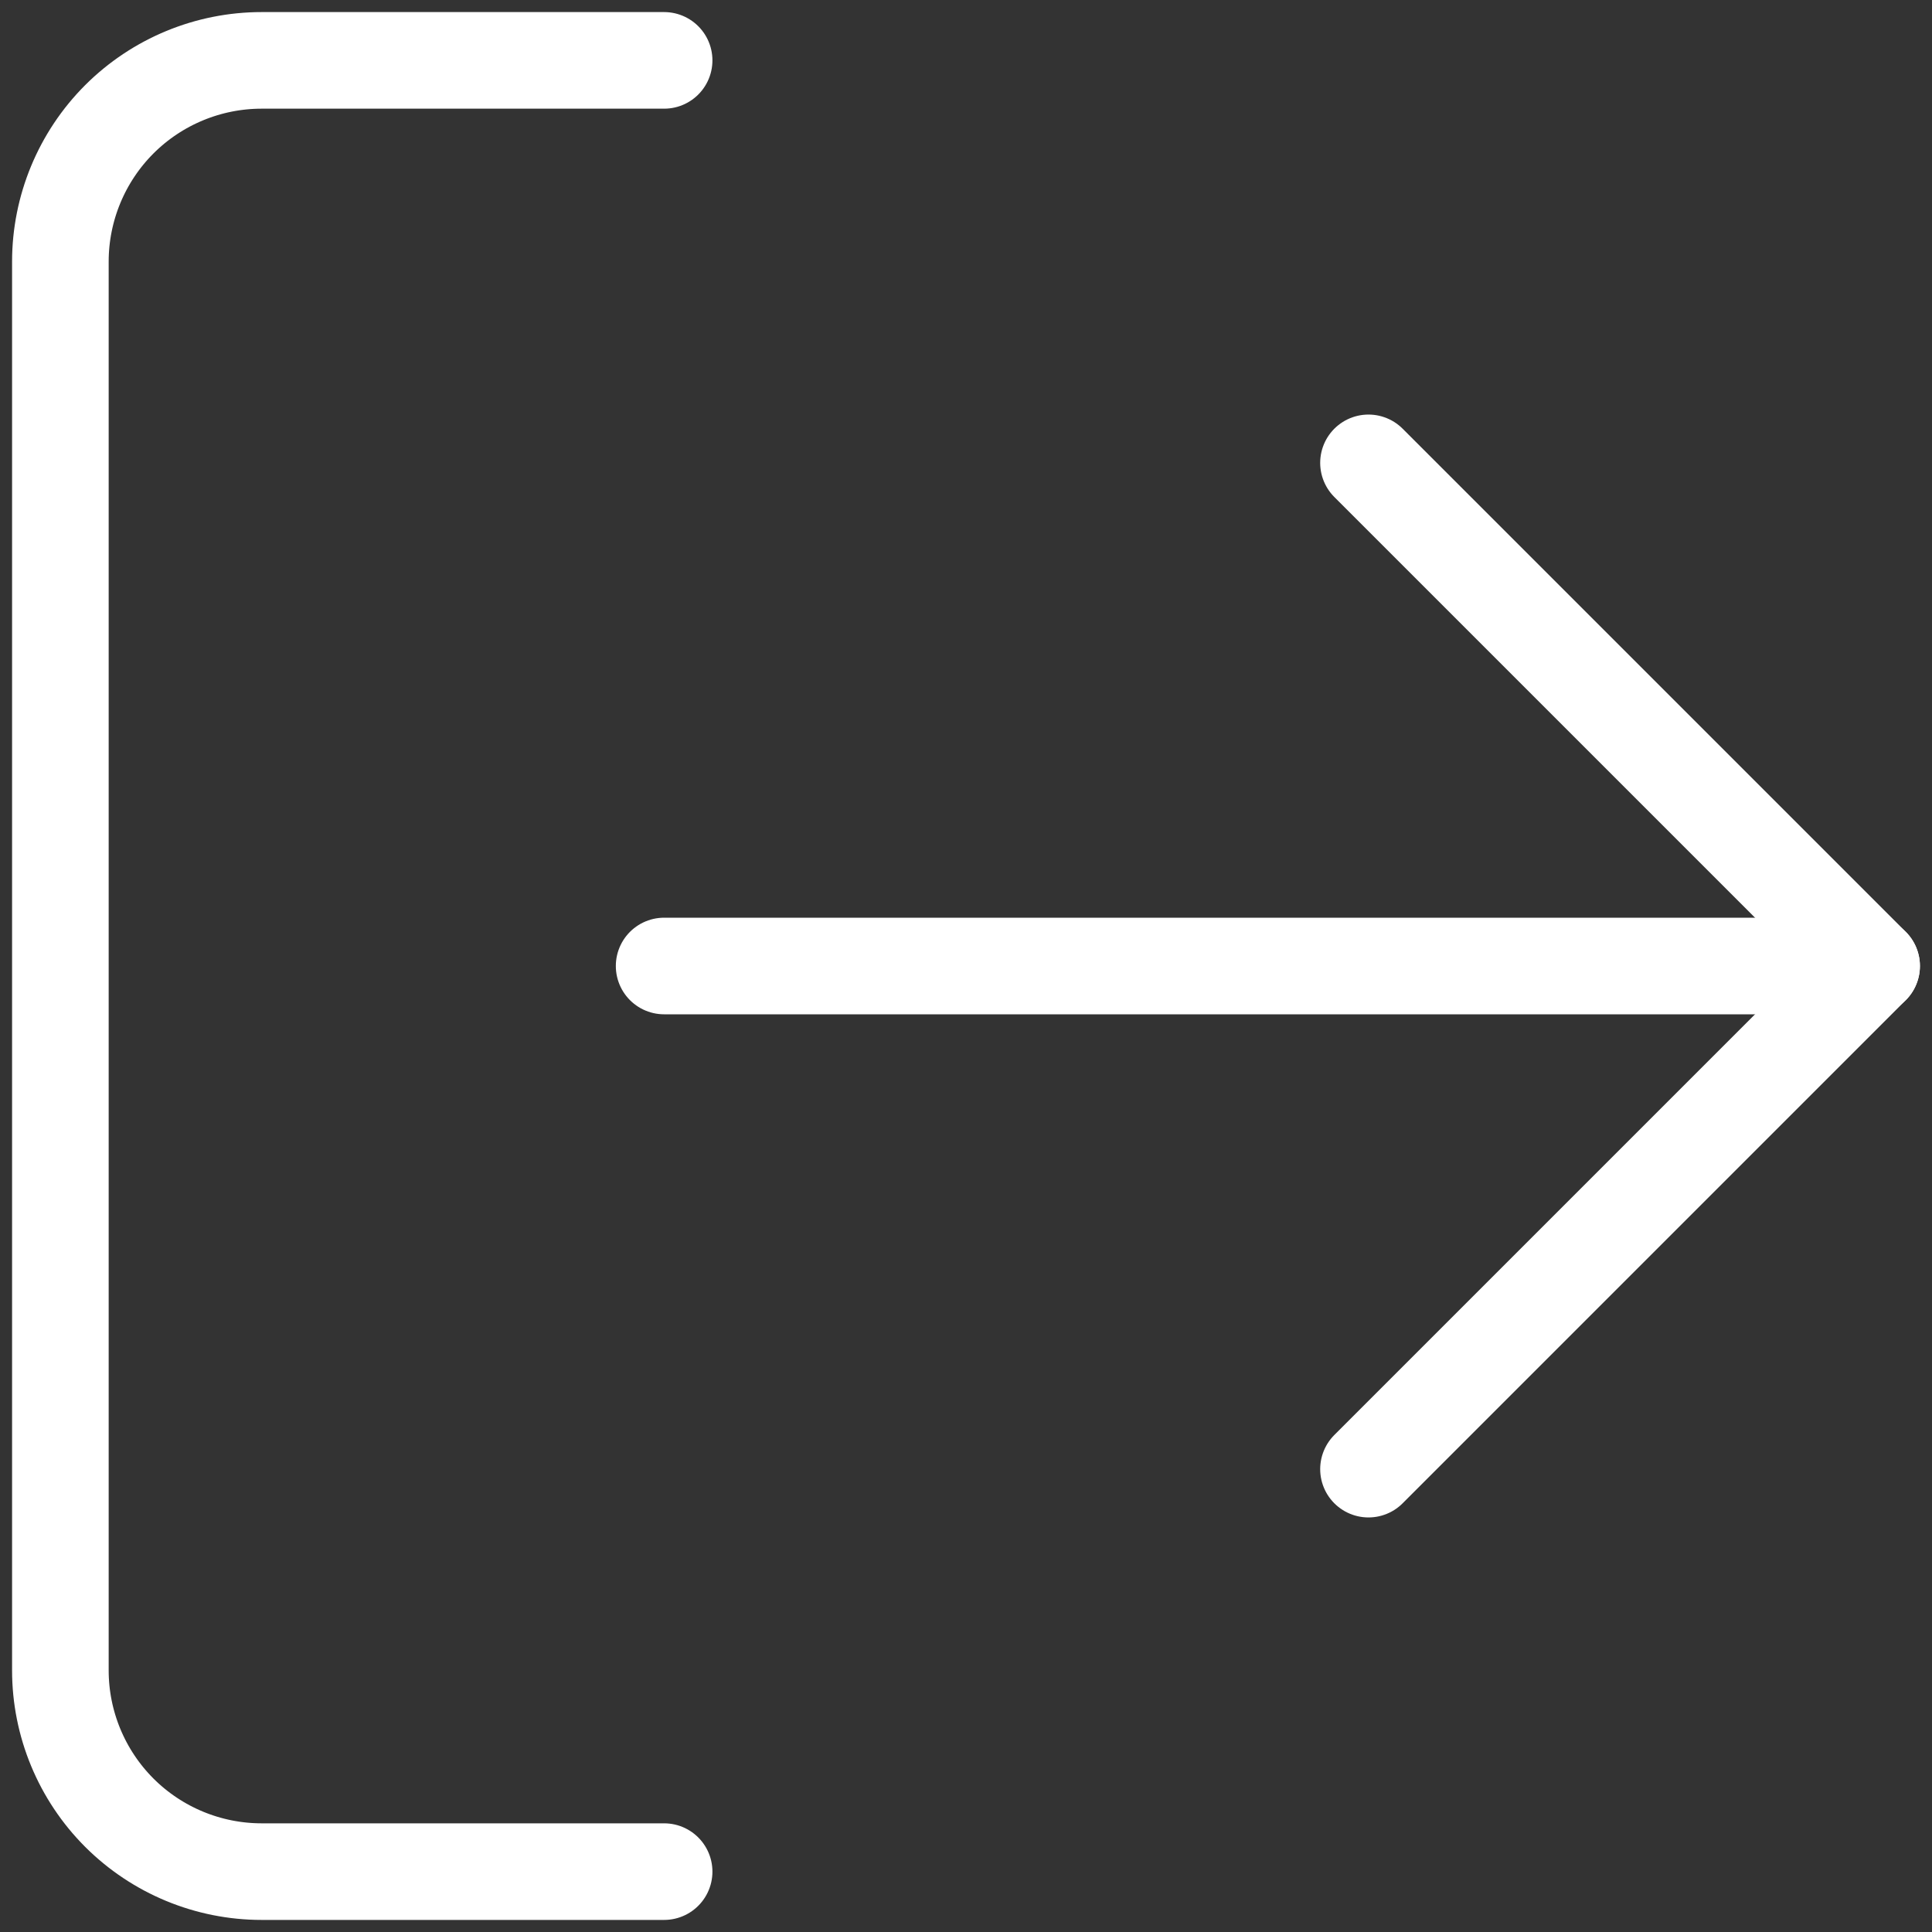<svg width="40" height="40" viewBox="0 0 40 40" fill="none" xmlns="http://www.w3.org/2000/svg">
<rect x="0" y="0" width="40" height="40" fill="#333333" stroke="none"/>
<path d="M13.75 38.75H5.417C4.312 38.75 3.252 38.311 2.47 37.53C1.689 36.748 1.25 35.688 1.25 34.583V5.417C1.25 4.312 1.689 3.252 2.47 2.47C3.252 1.689 4.312 1.25 5.417 1.25H13.75" stroke="white" stroke-width="2" stroke-linecap="round" stroke-linejoin="round"/>
<path d="M28.333 30.417L38.75 20L28.333 9.583" stroke="white" stroke-width="2" stroke-linecap="round" stroke-linejoin="round"/>
<path d="M38.75 20H13.75" stroke="white" stroke-width="2" stroke-linecap="round" stroke-linejoin="round"/>
</svg>
